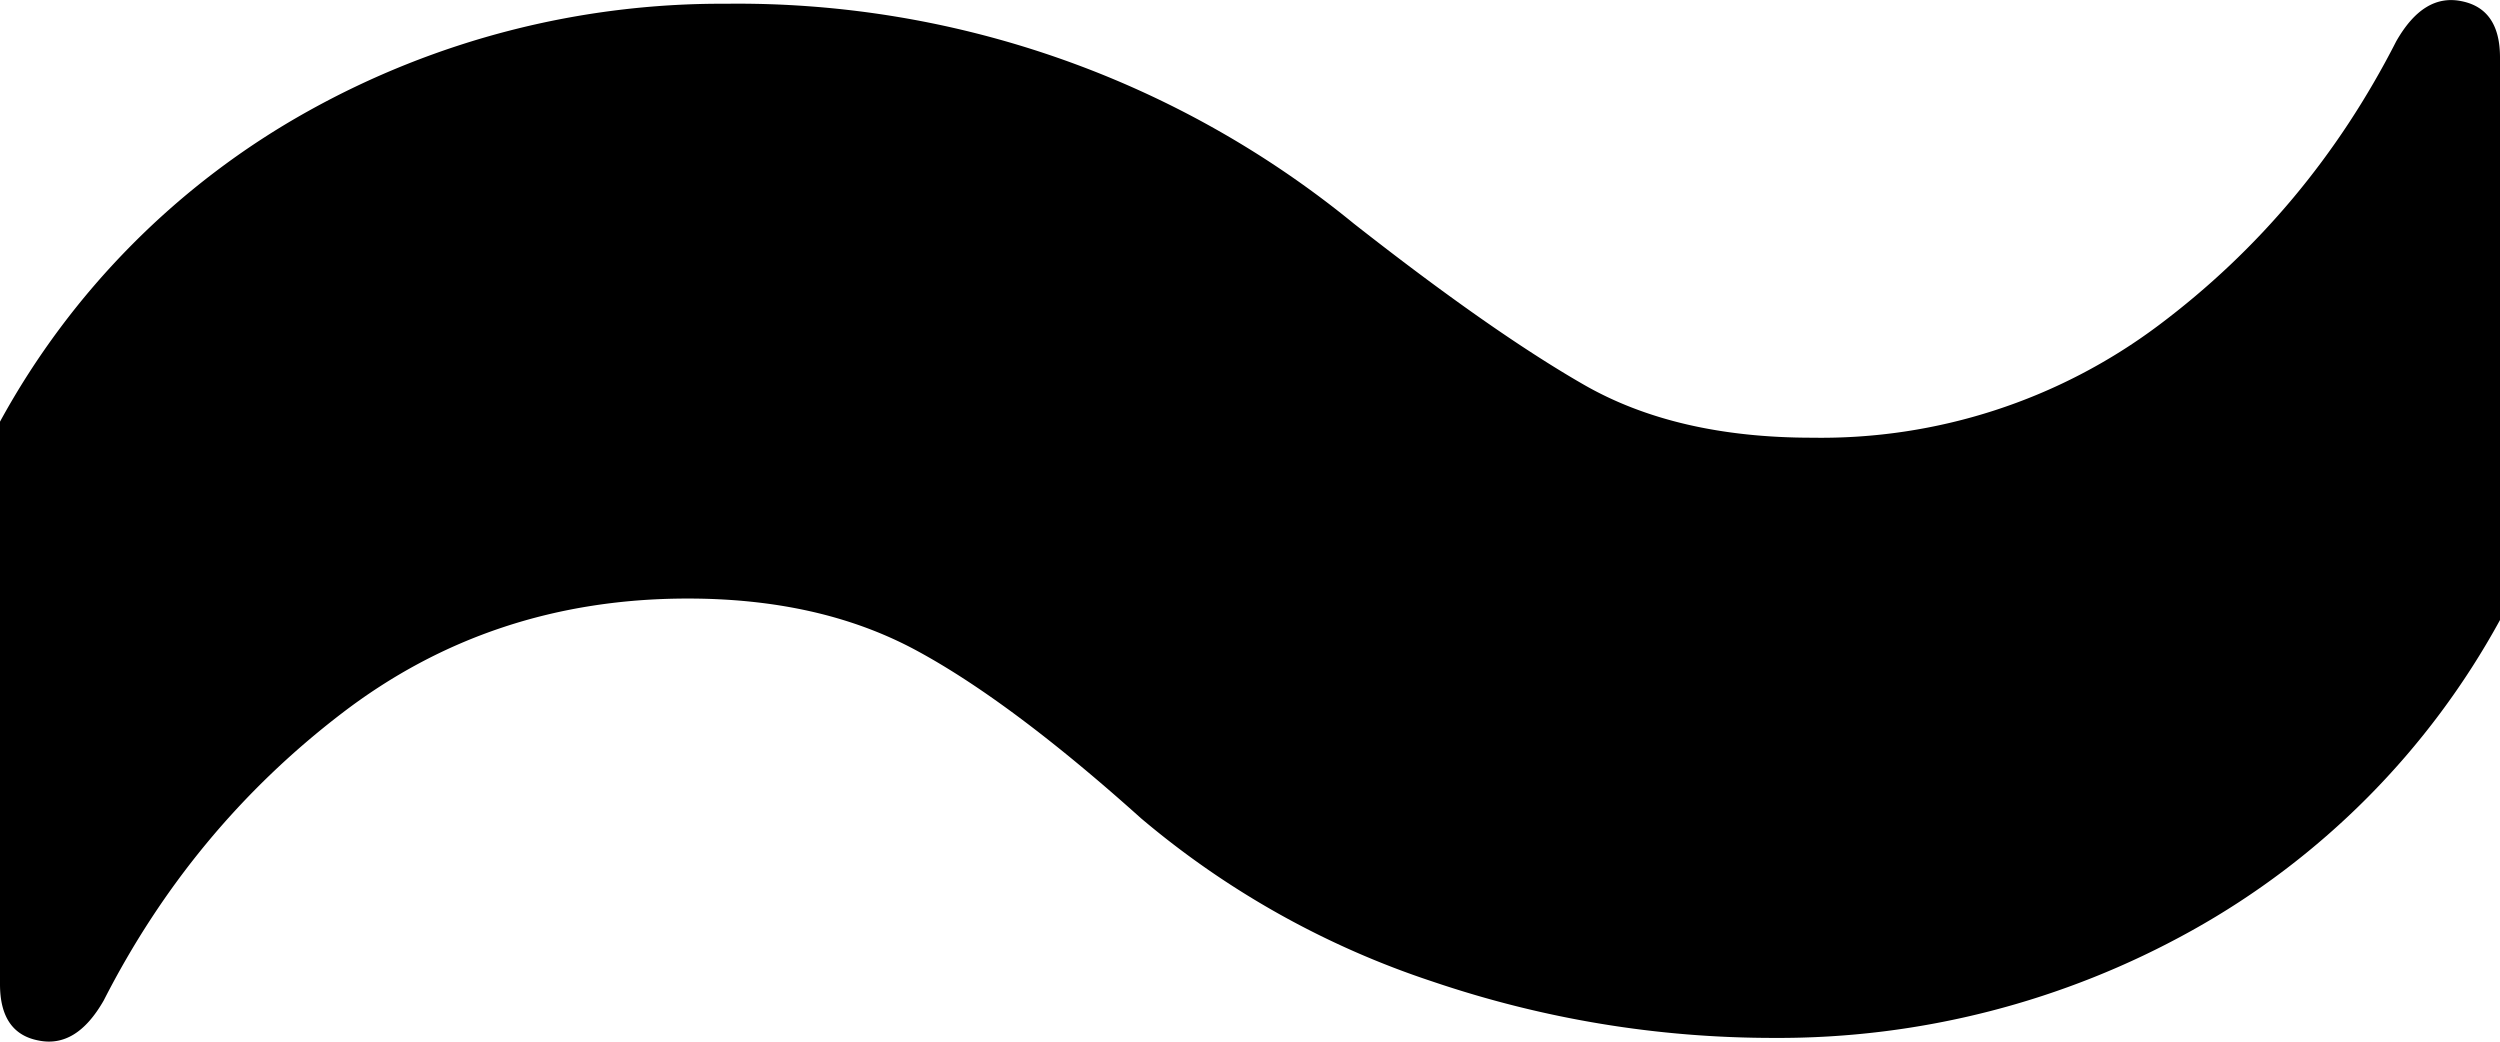 <svg xmlns="http://www.w3.org/2000/svg" width="12" height="5" viewBox="0 0 12 5">
    <path fill="#000" fill-rule="nonzero" d="M3.301 2.873c-.629 0-1.183.184-1.663.553-.48.368-.86.827-1.14 1.376-.088.154-.192.218-.315.192C.061 4.97 0 4.88 0 4.724v-2.7A3.78 3.78 0 0 1 1.48.533 4.076 4.076 0 0 1 3.485.018a4.67 4.67 0 0 1 3.013 1.055c.437.343.803.6 1.1.771.297.172.664.257 1.1.257a2.7 2.7 0 0 0 1.664-.54c.48-.36.86-.814 1.14-1.363.088-.154.192-.218.315-.192.122.025.183.115.183.27v2.7a3.78 3.78 0 0 1-1.48 1.491 4.076 4.076 0 0 1-2.005.515c-.559 0-1.105-.09-1.637-.27a4.21 4.21 0 0 1-1.402-.785c-.42-.377-.782-.647-1.087-.81-.306-.163-.668-.244-1.088-.244z"/>
</svg>
